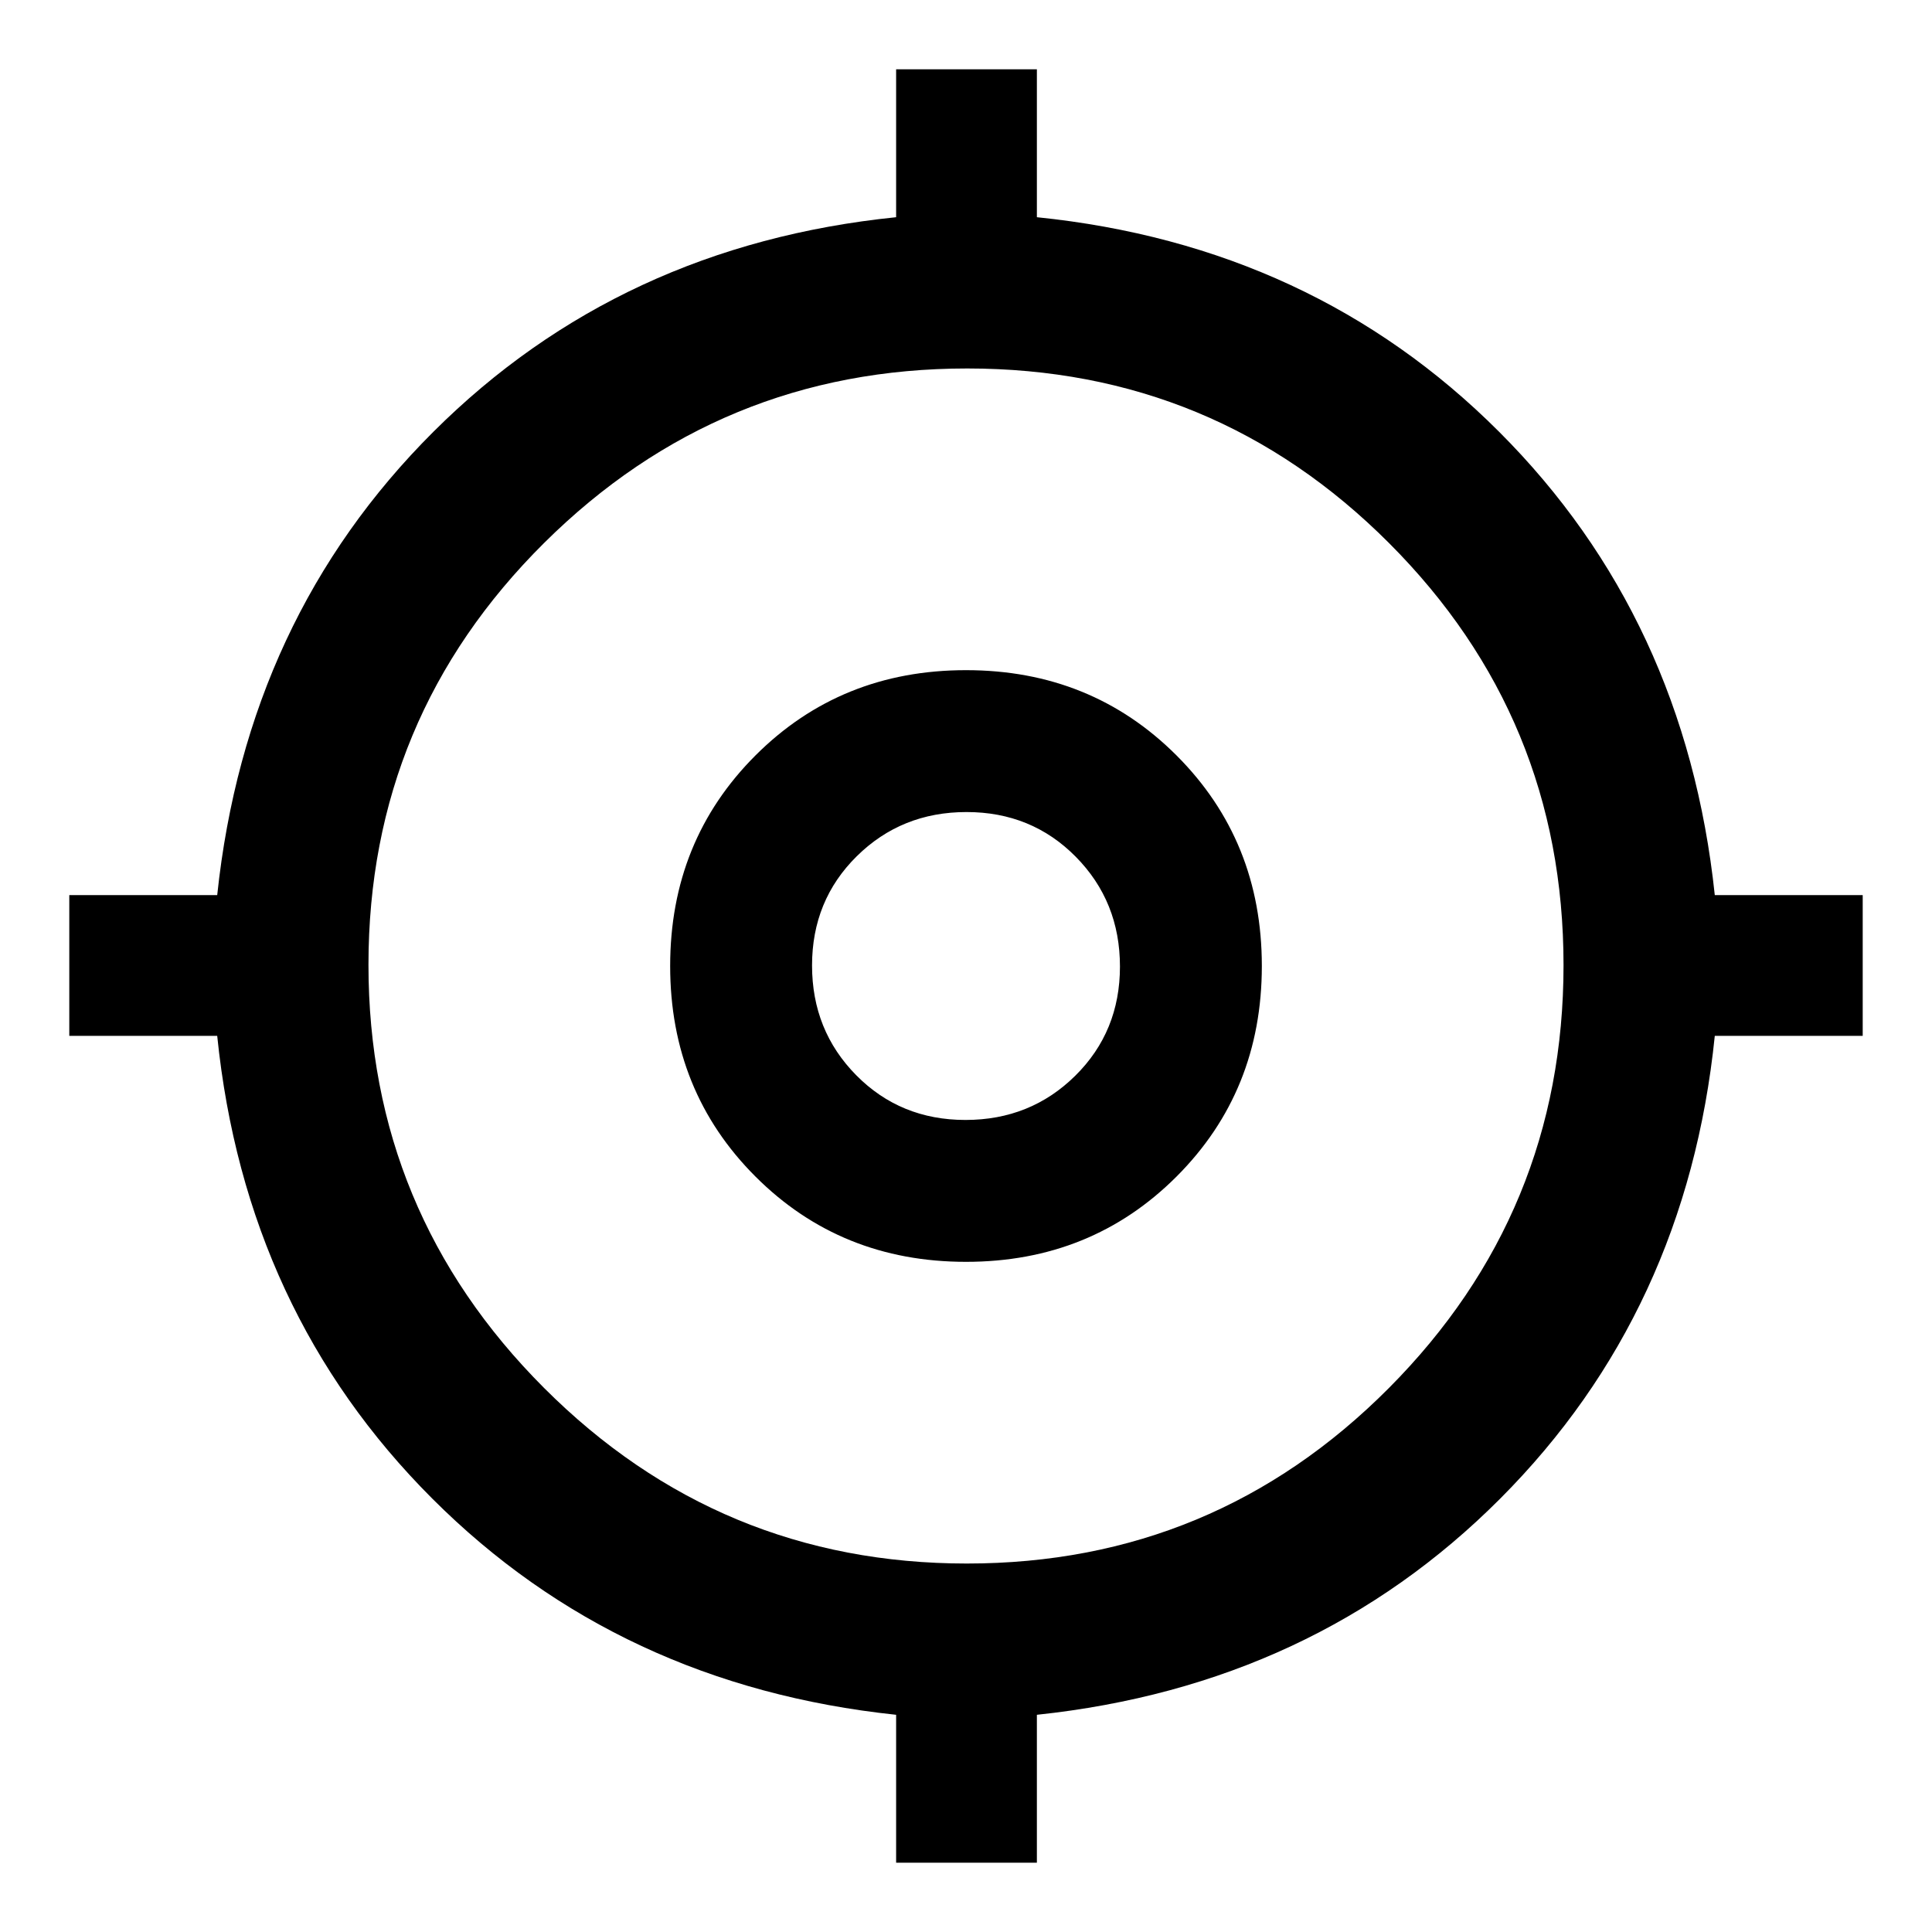 <svg xmlns="http://www.w3.org/2000/svg" height="48" viewBox="0 -960 960 960" width="48"><path d="M445.28-34.43v-73.5Q307.65-122.5 214.79-215.36q-92.86-92.86-106.86-229.92h-73.5v-69.94h73.5q14.57-137.63 107.43-230.24 92.86-92.61 229.92-106.61v-73.5h69.94v73.5q137.06 14 229.67 106.61 92.61 92.61 107.18 230.24h73.5v69.94h-73.5q-14 137.06-106.61 229.92-92.61 92.86-230.24 107.43v73.5h-69.94Zm35.15-148.66q122.92 0 209.7-87.2 86.78-87.21 86.78-210.14 0-122.92-86.68-209.7-86.68-86.78-209.61-86.78-122.92 0-210.23 86.68-87.3 86.68-87.3 209.61 0 122.92 87.2 210.23 87.21 87.3 210.14 87.3ZM480-333q-62.24 0-104.62-42.38T333-480q0-62.24 42.38-104.62T480-627q62.24 0 104.62 42.38T627-480q0 62.24-42.38 104.62T480-333Zm-.27-70.5q32.32 0 54.55-21.96 22.22-21.95 22.22-54.27 0-32.32-21.96-54.55-21.95-22.22-54.27-22.22-32.32 0-54.55 21.96-22.22 21.95-22.22 54.27 0 32.32 21.96 54.55 21.95 22.22 54.27 22.22ZM480-480Z"/></svg>